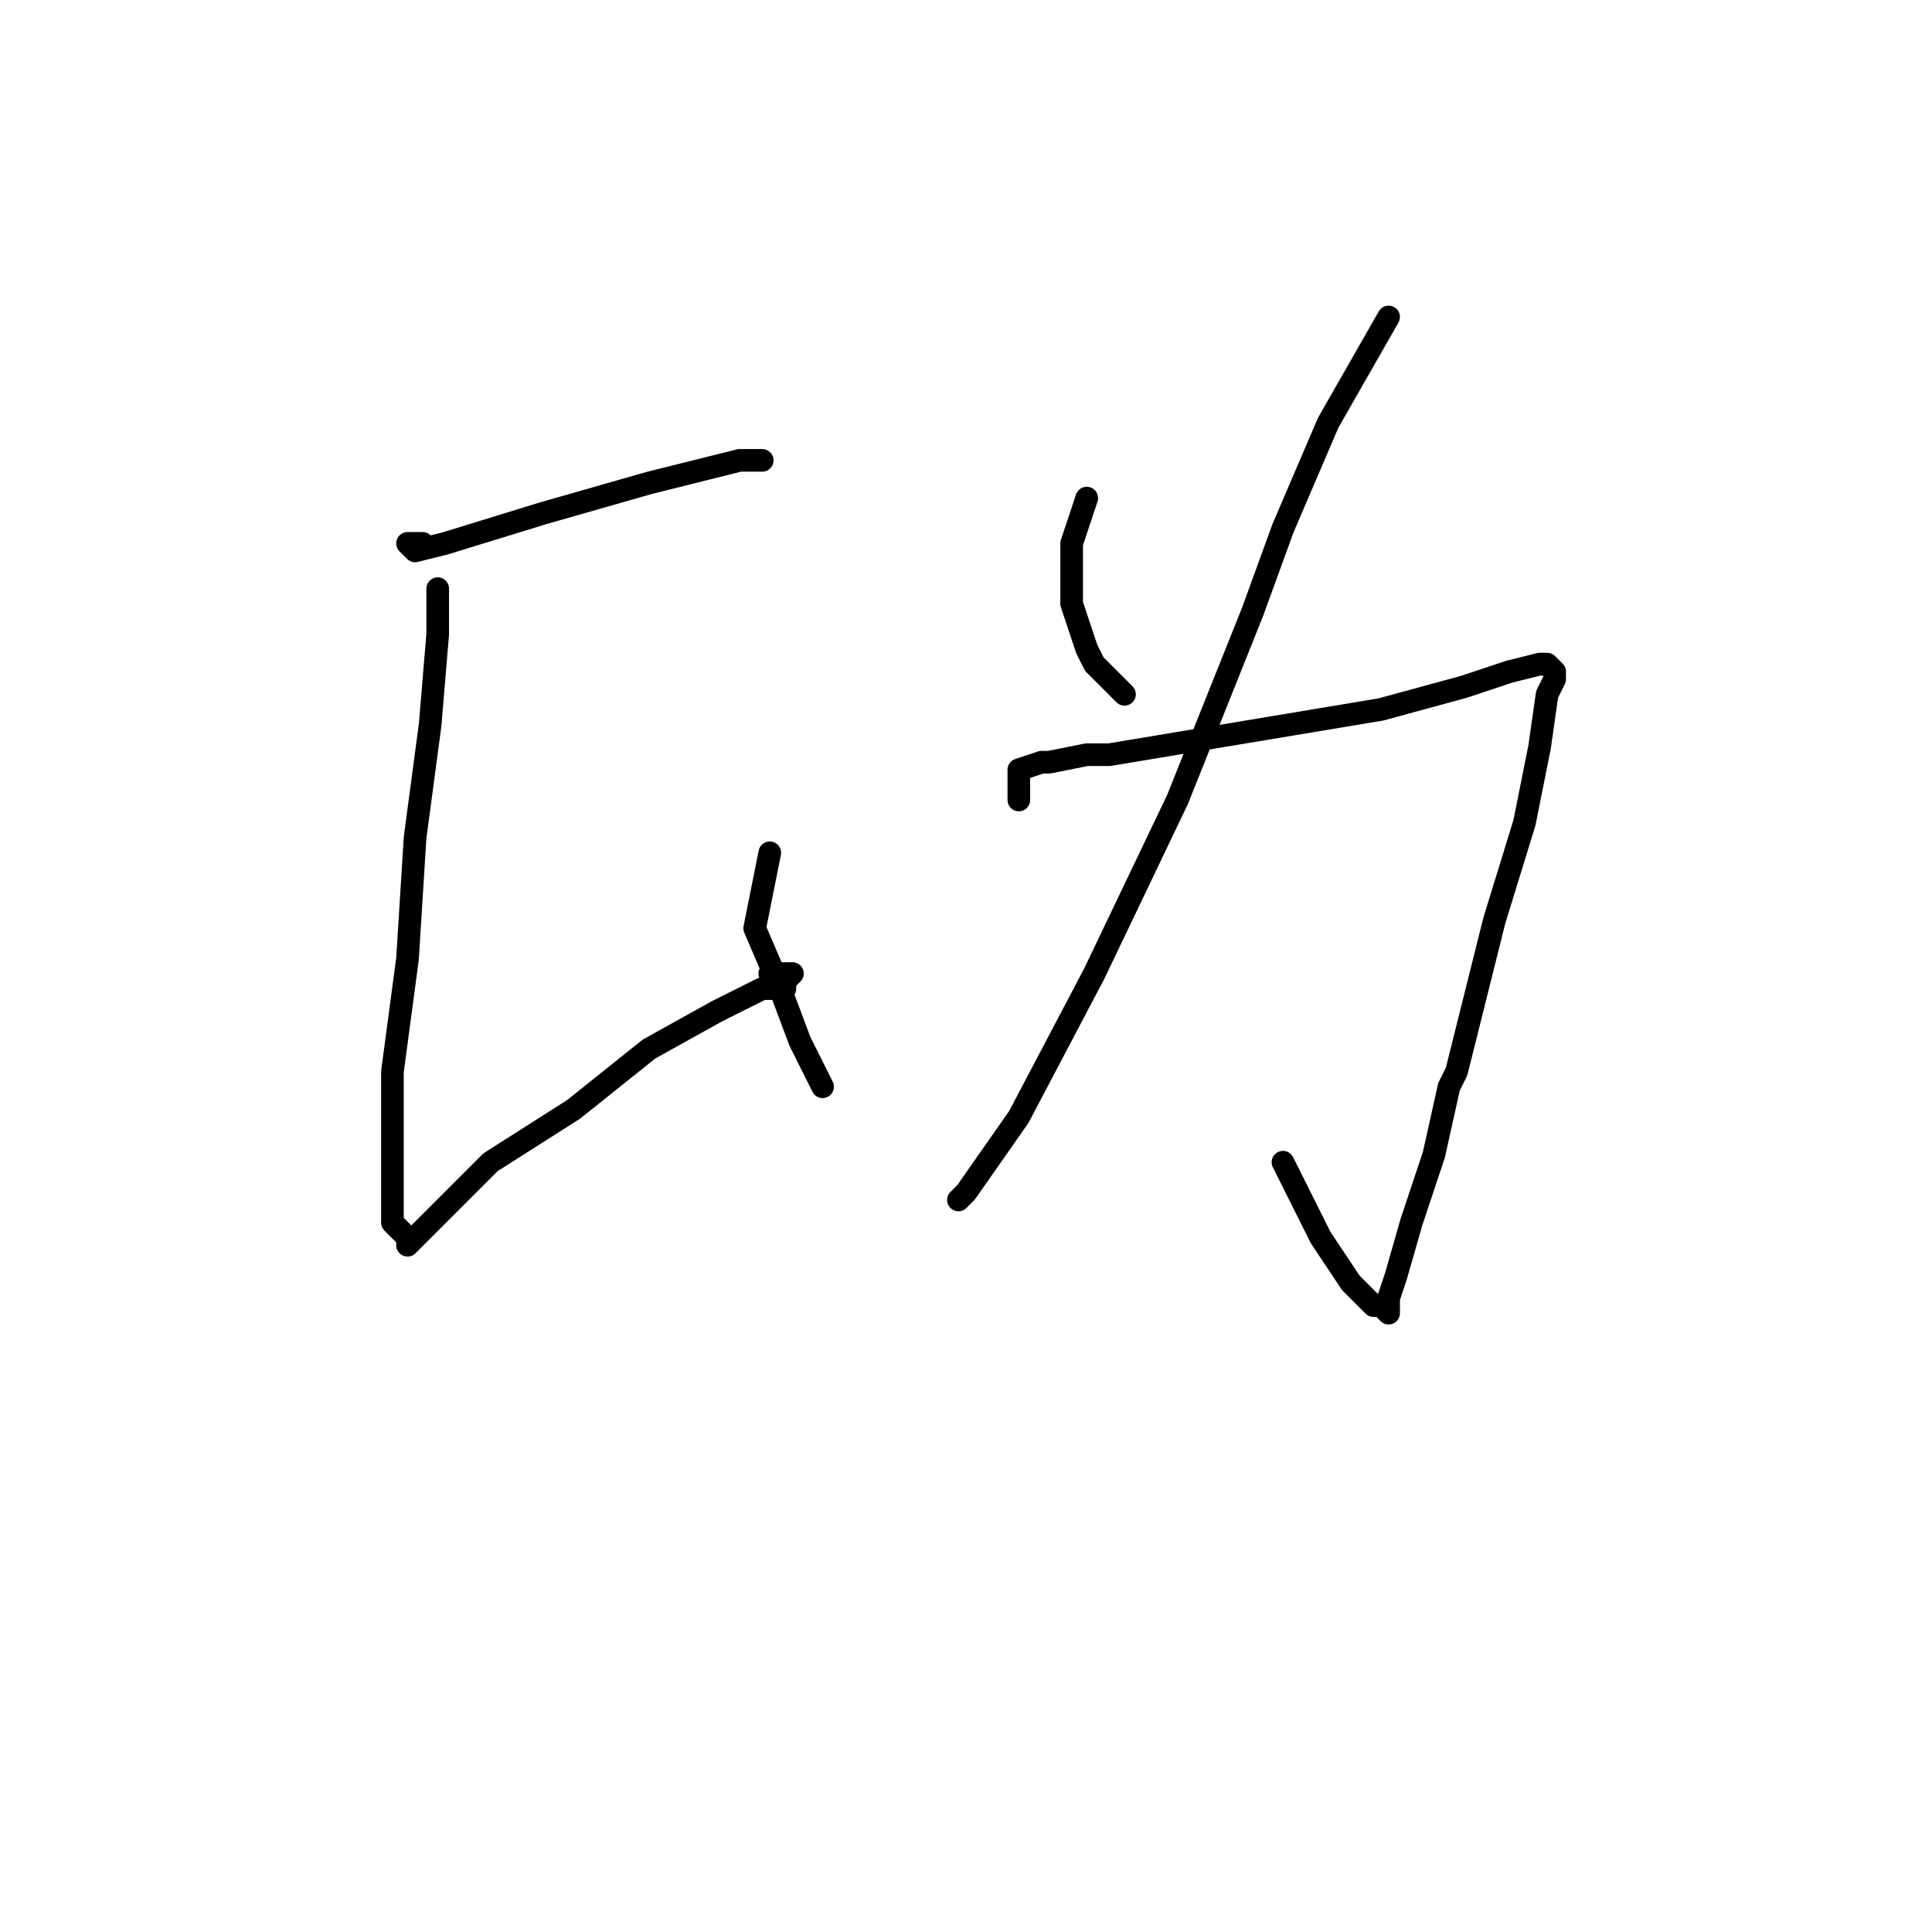 <?xml version="1.0" standalone="no"?>
    <svg width="256" height="256" xmlns="http://www.w3.org/2000/svg" version="1.1">
    <polyline stroke="black" stroke-width="3" stroke-linecap="round" fill="transparent" stroke-linejoin="round" points="56 72 55 72 54 72 55 73 59 72 72 68 86 64 98 61 101 61 101 61 " />
        <polyline stroke="black" stroke-width="3" stroke-linecap="round" fill="transparent" stroke-linejoin="round" points="58 82 58 80 58 78 58 80 58 84 57 96 55 111 54 127 52 142 52 150 52 156 52 159 52 160 52 162 53 163 54 164 54 165 58 161 65 154 76 147 86 139 95 134 101 131 104 131 104 130 105 129 104 129 103 129 102 129 103 129 103 129 " />
        <polyline stroke="black" stroke-width="3" stroke-linecap="round" fill="transparent" stroke-linejoin="round" points="102 113 101 118 100 123 103 130 106 138 109 144 109 144 " />
        <polyline stroke="black" stroke-width="3" stroke-linecap="round" fill="transparent" stroke-linejoin="round" points="144 66 143 69 142 72 142 77 142 80 144 86 145 88 149 92 149 92 " />
        <polyline stroke="black" stroke-width="3" stroke-linecap="round" fill="transparent" stroke-linejoin="round" points="184 42 180 49 176 56 170 70 166 81 156 106 145 129 135 148 128 158 127 159 127 159 " />
        <polyline stroke="black" stroke-width="3" stroke-linecap="round" fill="transparent" stroke-linejoin="round" points="135 106 135 104 135 102 138 101 139 101 144 100 147 100 159 98 171 96 183 94 194 91 200 89 204 88 205 88 206 89 206 90 205 92 204 99 202 109 198 122 195 134 193 142 192 144 190 153 187 162 185 169 184 172 184 174 183 173 182 173 181 172 179 170 175 164 170 154 170 154 " />
        </svg>